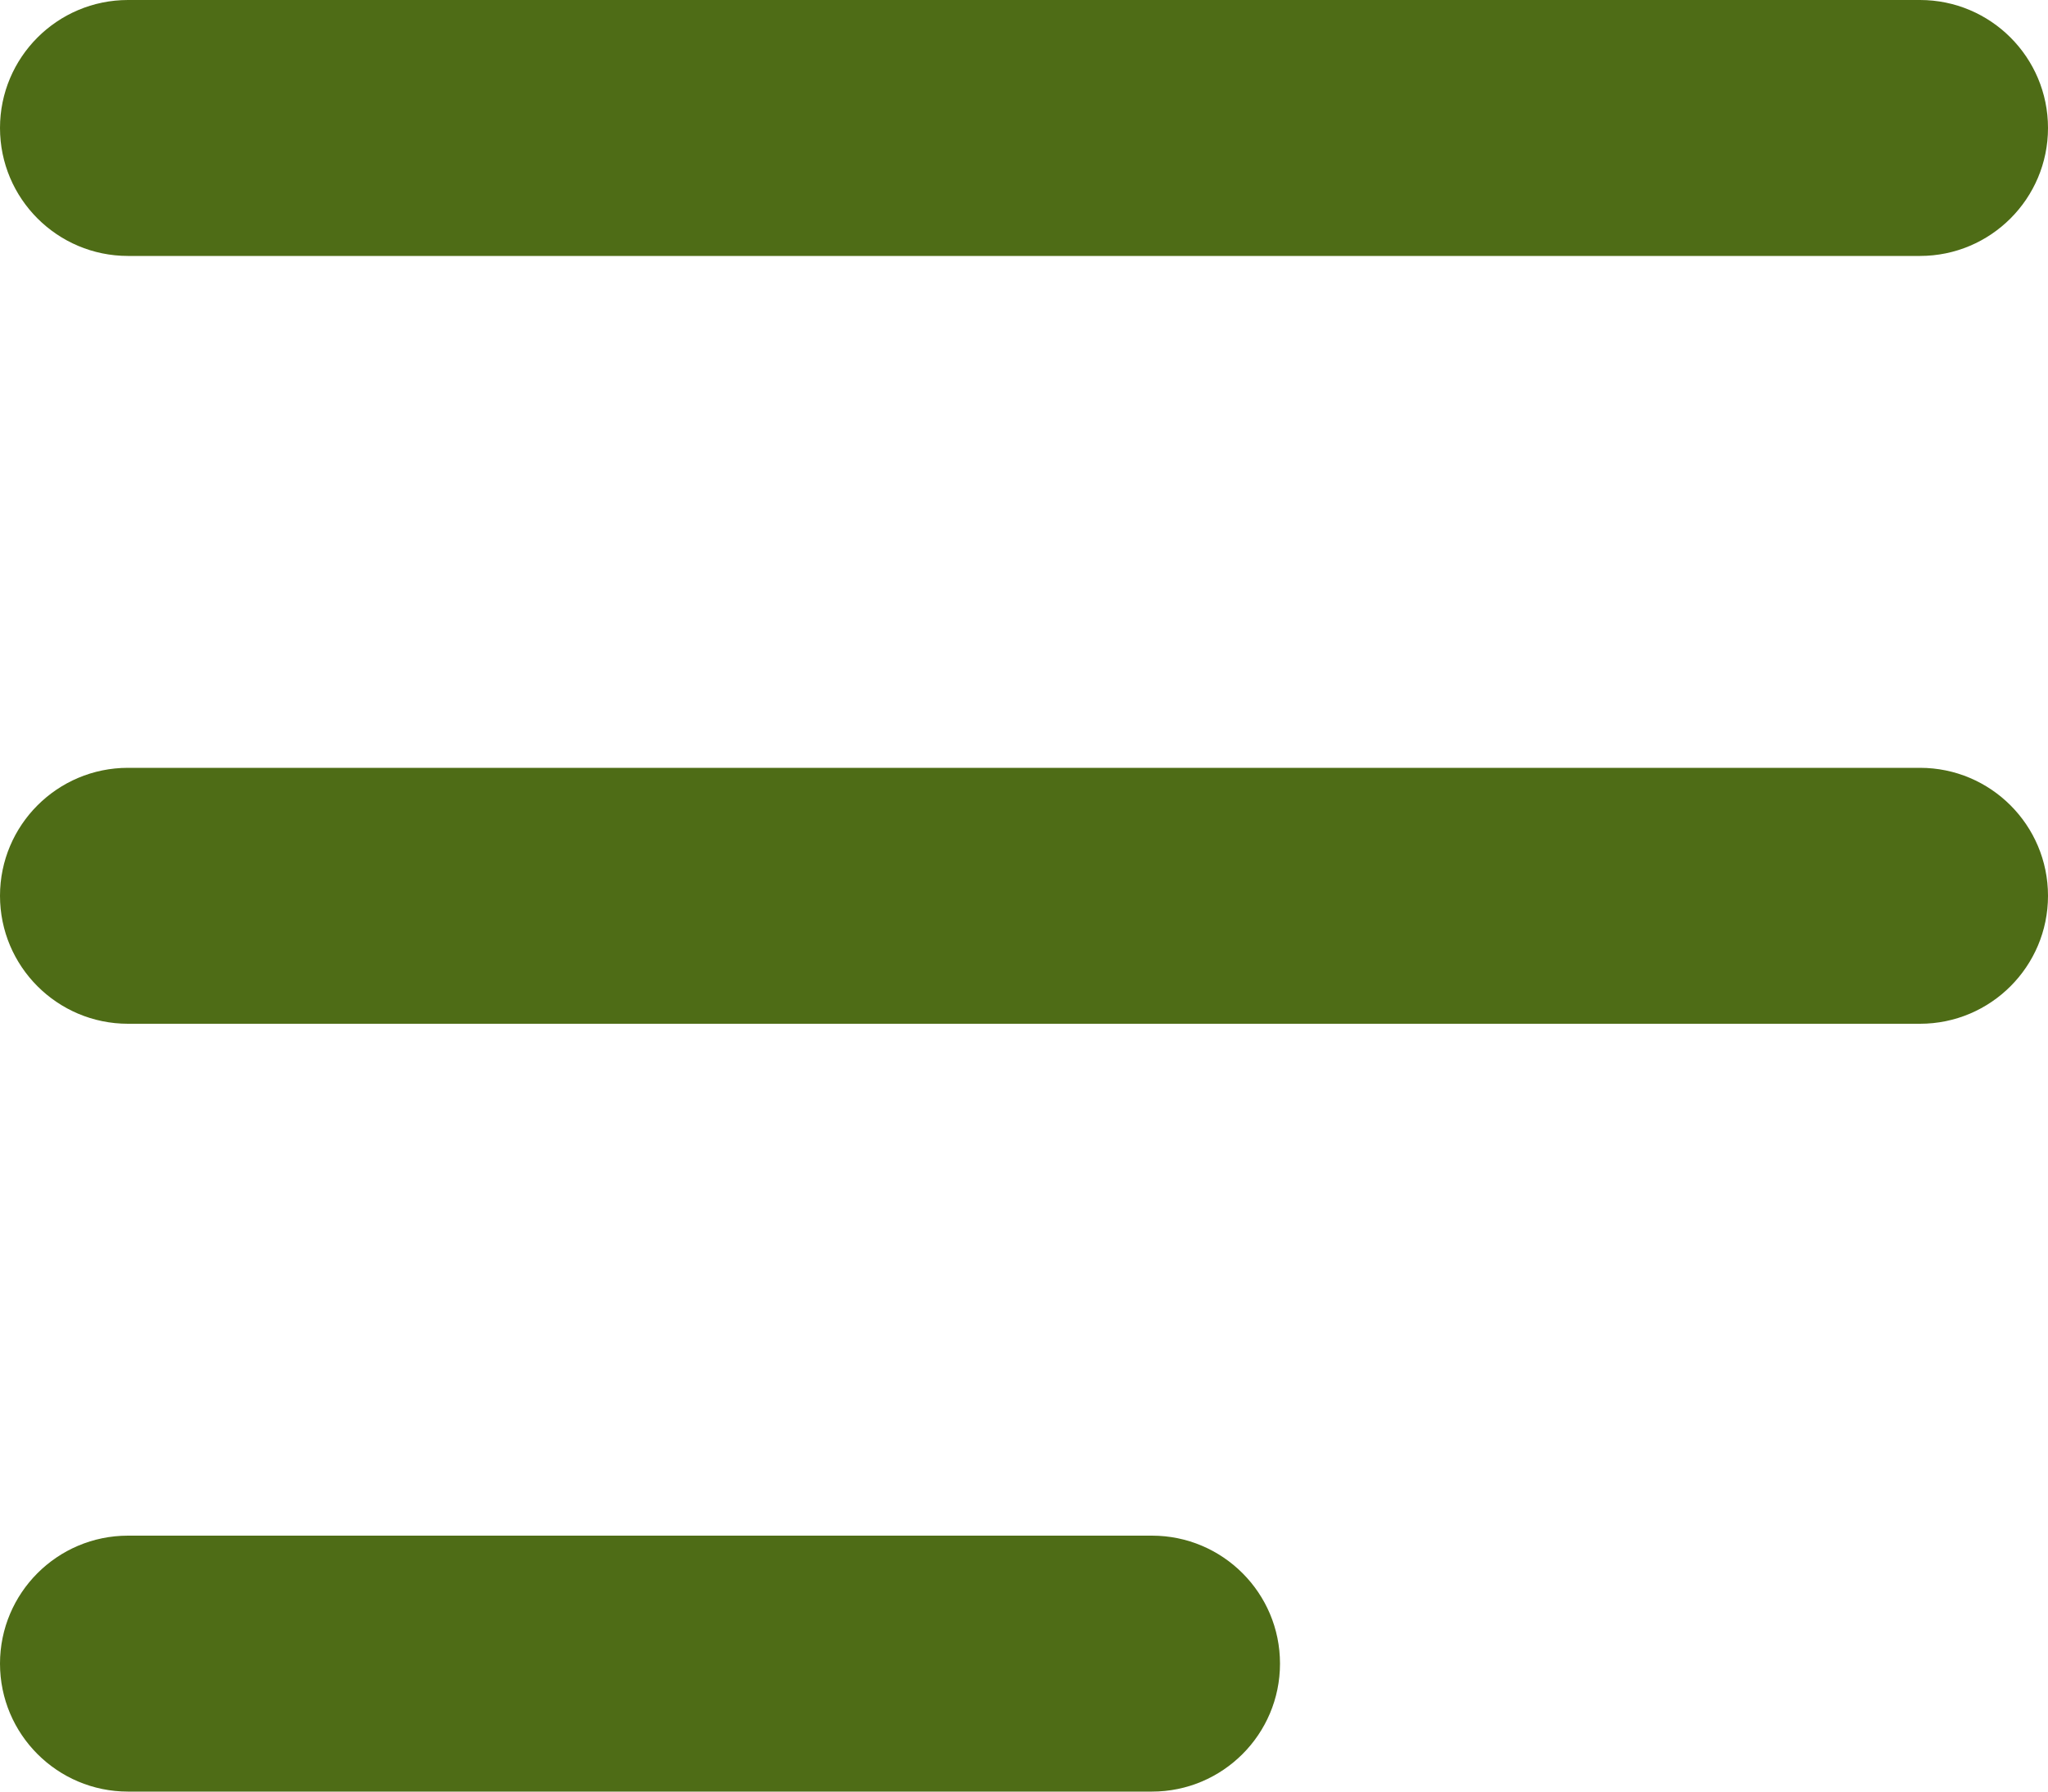 <svg width="16" height="14" viewBox="0 0 16 14" fill="none" xmlns="http://www.w3.org/2000/svg">
<path d="M1 14C0.448 14 0 13.552 0 13C0 12.448 0.448 12 1 12H9C9.552 12 10 12.448 10 13C10 13.552 9.552 14 9 14H1ZM1 8C0.448 8 0 7.552 0 7C0 6.448 0.448 6 1 6H15C15.552 6 16 6.448 16 7C16 7.552 15.552 8 15 8H1ZM1 2C0.448 2 0 1.552 0 1C0 0.448 0.448 0 1 0H15C15.552 0 16 0.448 16 1C16 1.552 15.552 2 15 2H1Z" fill="#4E6C16"/>
</svg>
